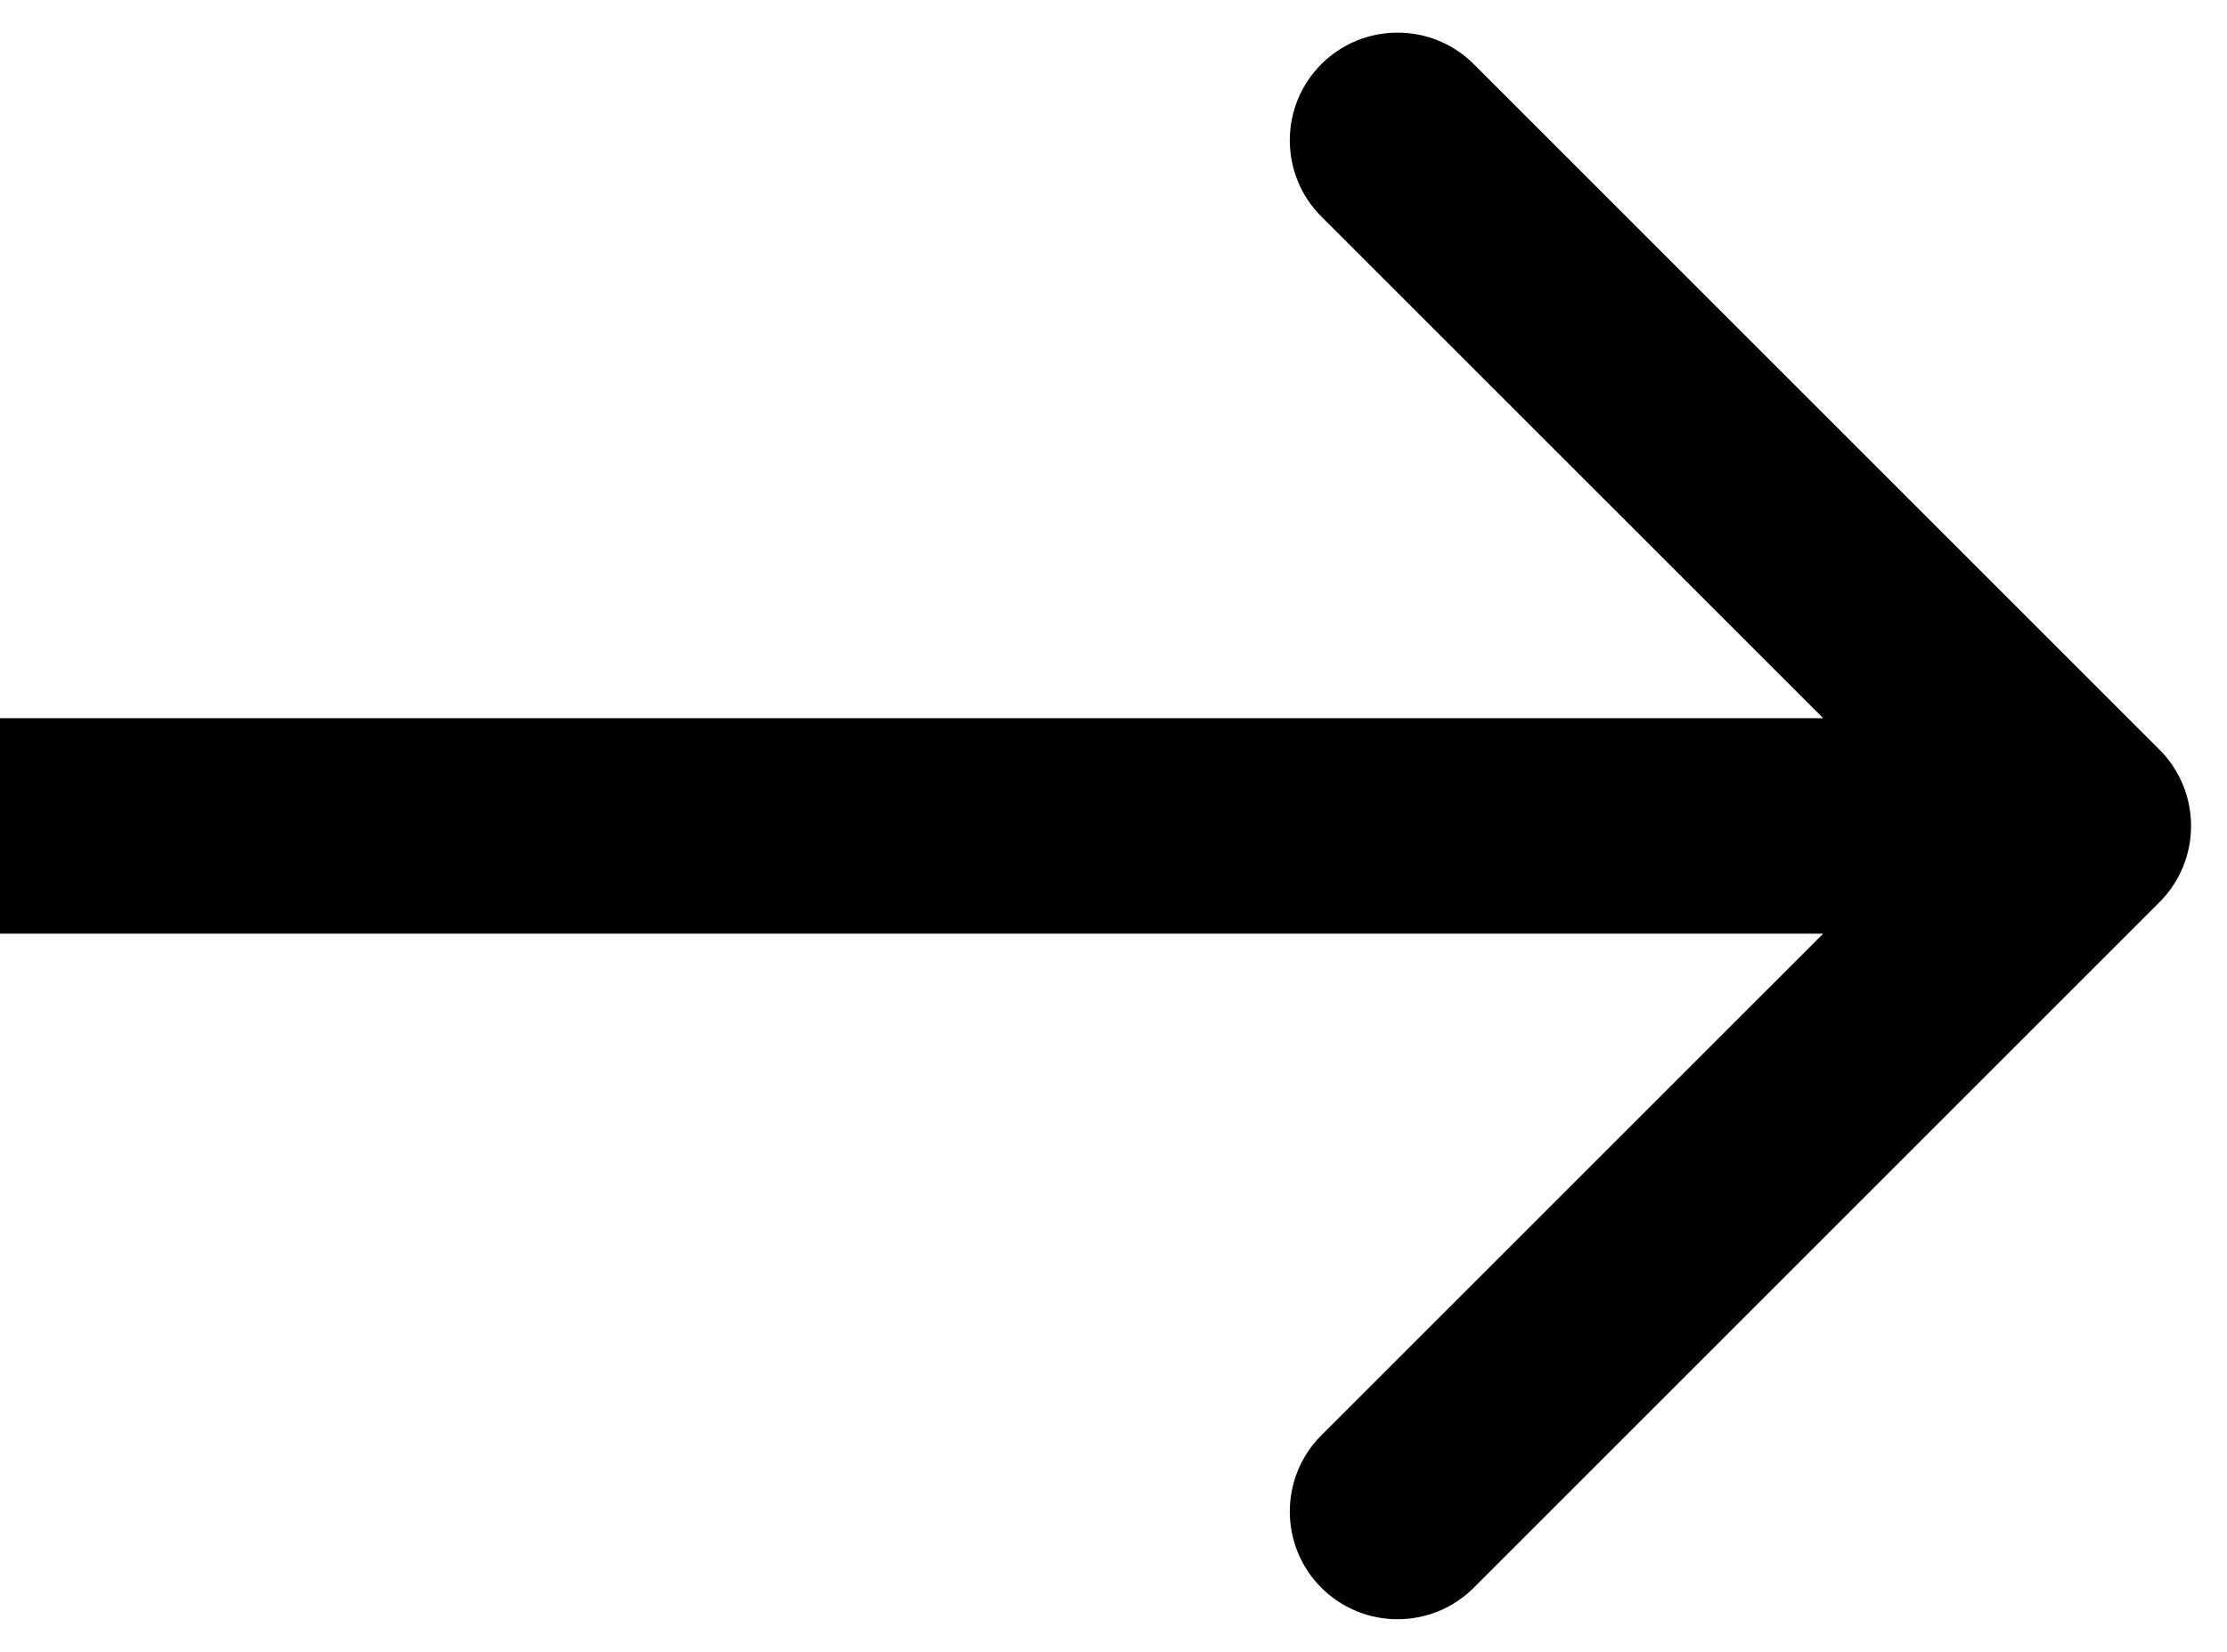 <svg width="31" height="23" viewBox="0 0 31 23" fill="none" xmlns="http://www.w3.org/2000/svg">
<path d="M30.061 12.561C30.646 11.975 30.646 11.025 30.061 10.439L20.515 0.893C19.929 0.308 18.979 0.308 18.393 0.893C17.808 1.479 17.808 2.429 18.393 3.015L26.879 11.5L18.393 19.985C17.808 20.571 17.808 21.521 18.393 22.107C18.979 22.692 19.929 22.692 20.515 22.107L30.061 12.561ZM0 13H29V10H0V13Z" fill="black"/>
</svg>
